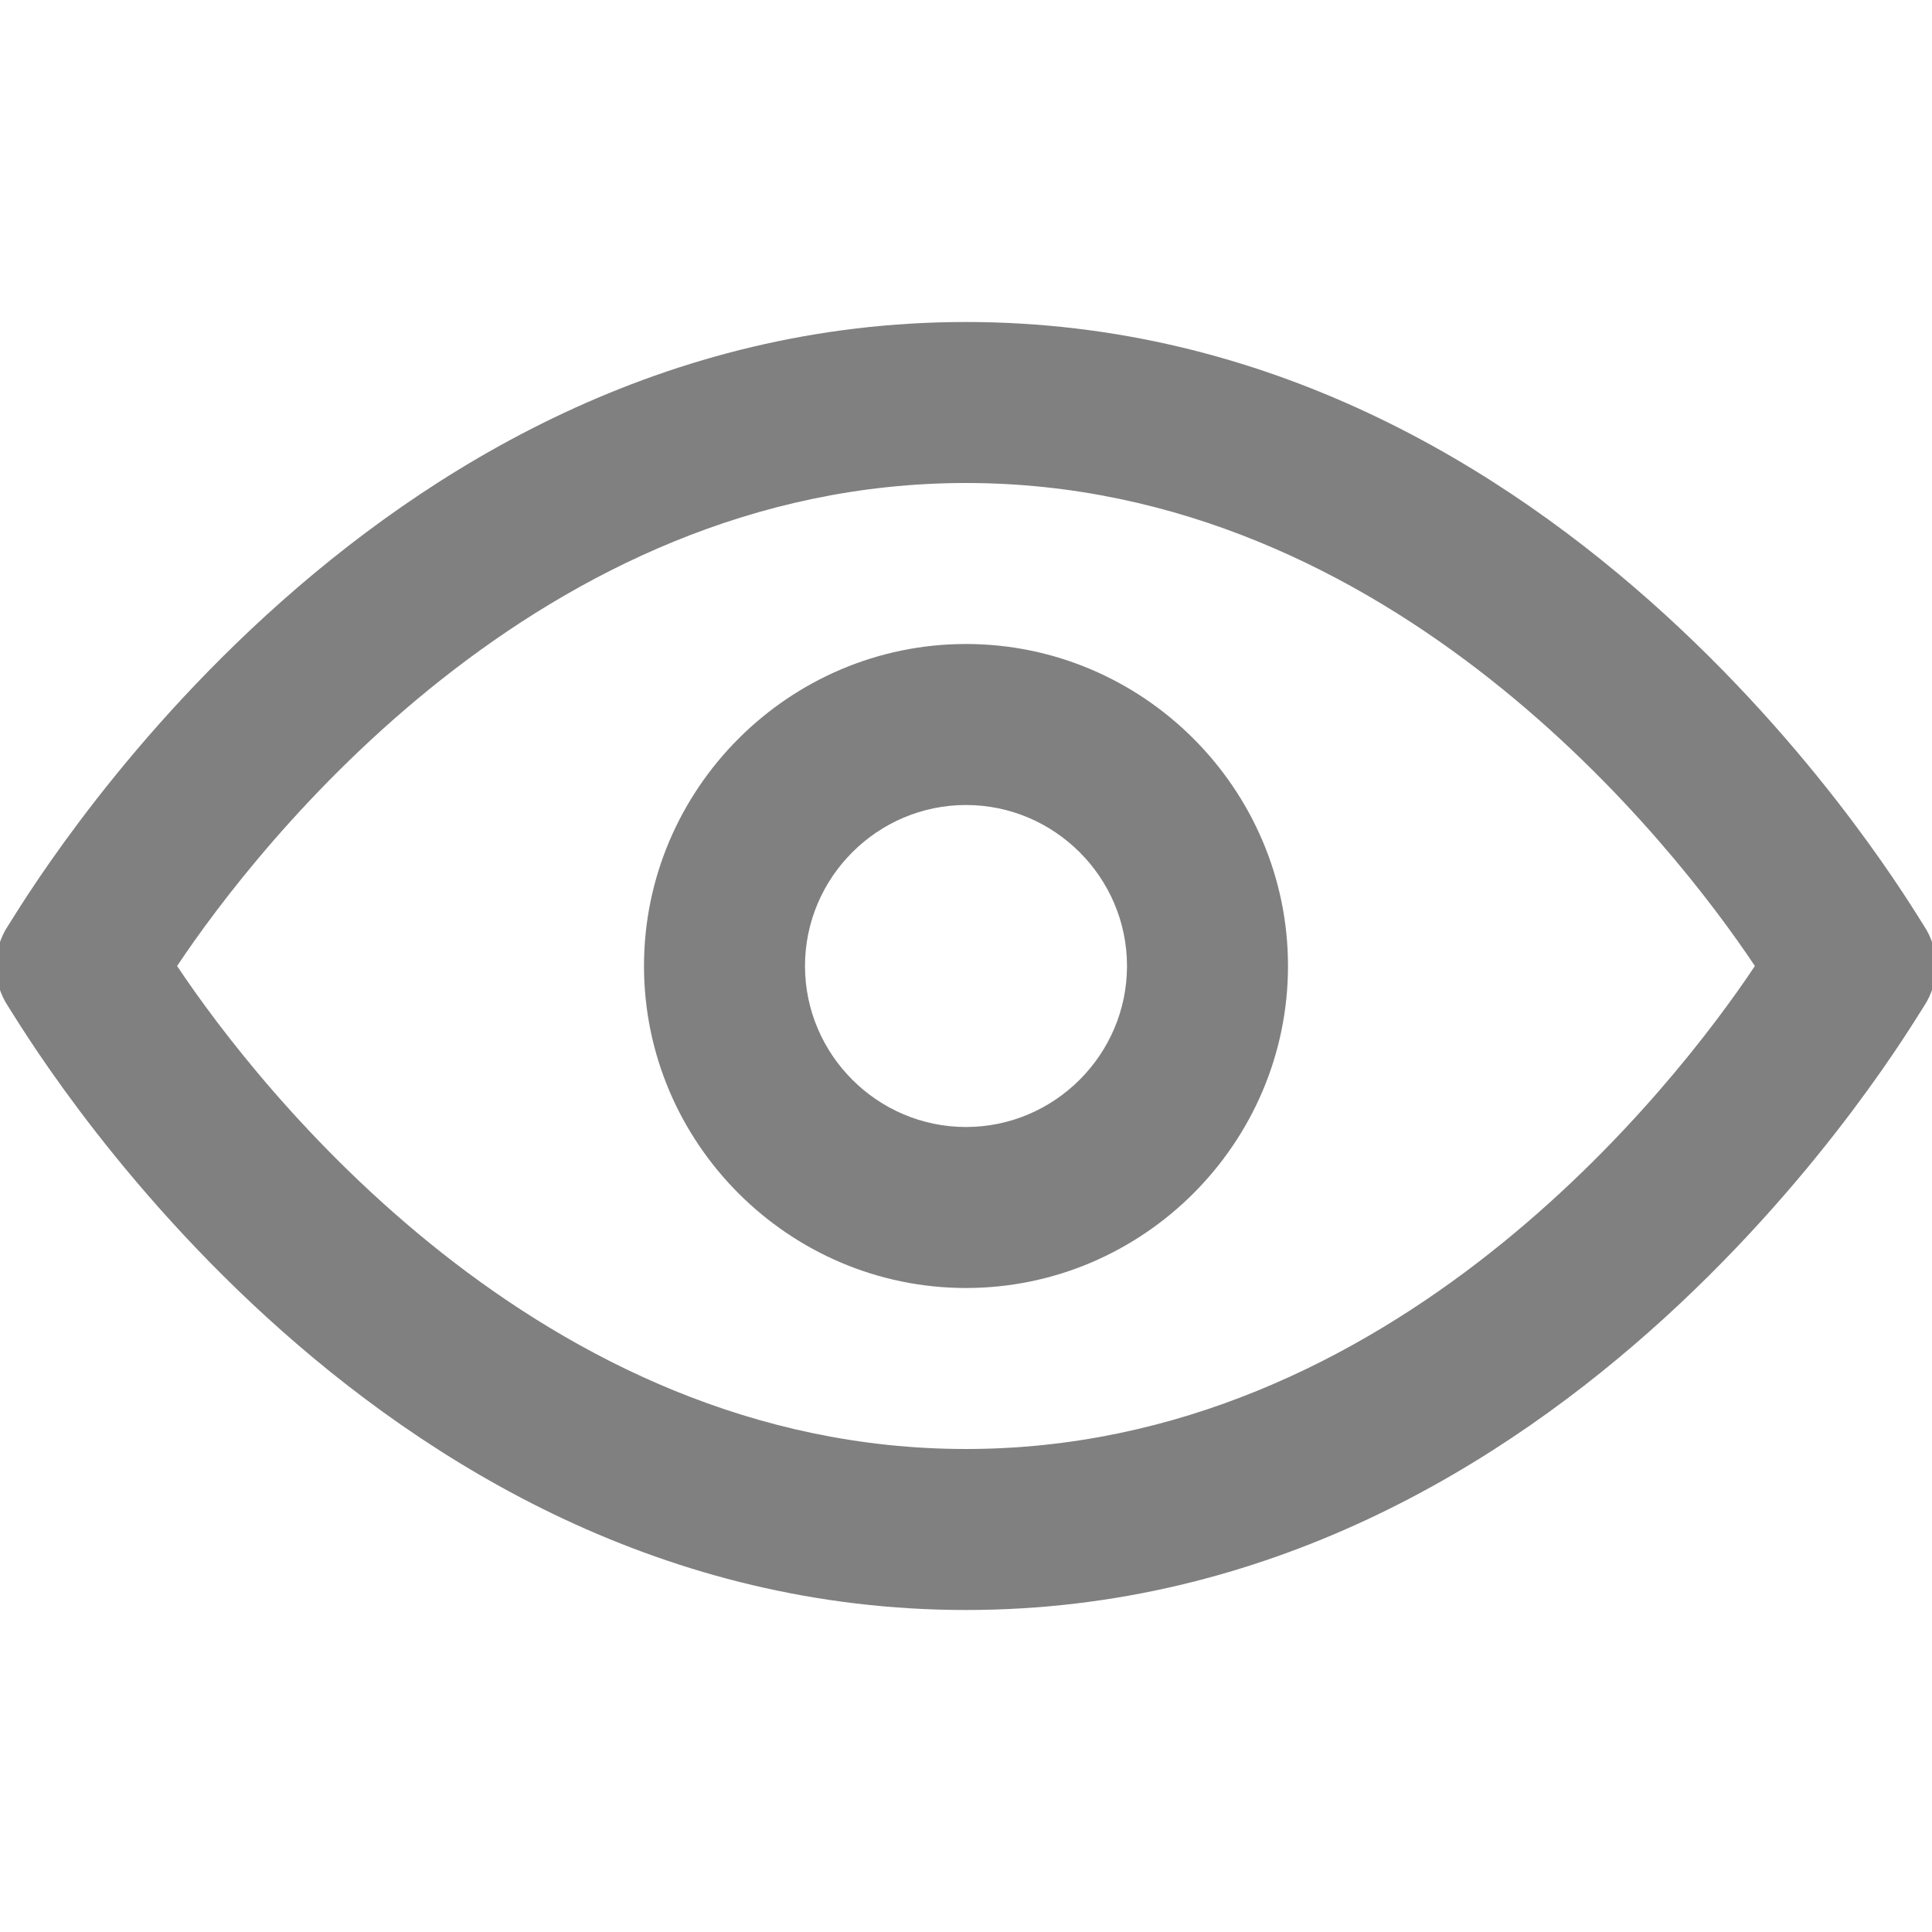 <?xml version="1.0" encoding="utf-8"?>
<!-- Generator: Adobe Illustrator 18.1.0, SVG Export Plug-In . SVG Version: 6.00 Build 0)  -->
<!DOCTYPE svg PUBLIC "-//W3C//DTD SVG 1.1//EN" "http://www.w3.org/Graphics/SVG/1.1/DTD/svg11.dtd">
							<svg version="1.1" id="Layer_1" xmlns:x="http://ns.adobe.com/Extensibility/1.0/" xmlns:i="http://ns.adobe.com/AdobeIllustrator/10.0/"
								xmlns:graph="http://ns.adobe.com/Graphs/1.0/" xmlns="http://www.w3.org/2000/svg"
								xmlns:xlink="http://www.w3.org/1999/xlink" x="0px" y="0px" viewBox="0 0 24 24"
								enable-background="new 0 0 24 24" xml:space="preserve">
								<g>
									<g>
										<g>
											<path fill="#808080" d="M12,16c-2.2,0-4-1.8-4-4s1.8-4,4-4s4,1.8,4,4S14.2,16,12,16z M12,10c-1.1,0-2,0.9-2,2s0.9,2,2,2s2-0.9,2-2S13.1,10,12,10
				z" />
										</g>
									</g>
								</g>
								<g>
									<g>
										<path fill="#808080"
											d="M12,20c-7.5,0-11.7-7.2-11.9-7.5c-0.2-0.3-0.2-0.7,0-1C0.3,11.2,4.5,4,12,4s11.7,7.2,11.9,7.5c0.2,0.3,0.2,0.7,0,1
			C23.7,12.8,19.5,20,12,20z M2.2,12c1,1.5,4.5,6,9.8,6c5.3,0,8.8-4.5,9.8-6c-1-1.5-4.5-6-9.8-6C6.7,6,3.2,10.5,2.2,12z" />
									</g>
								</g>
							</svg>